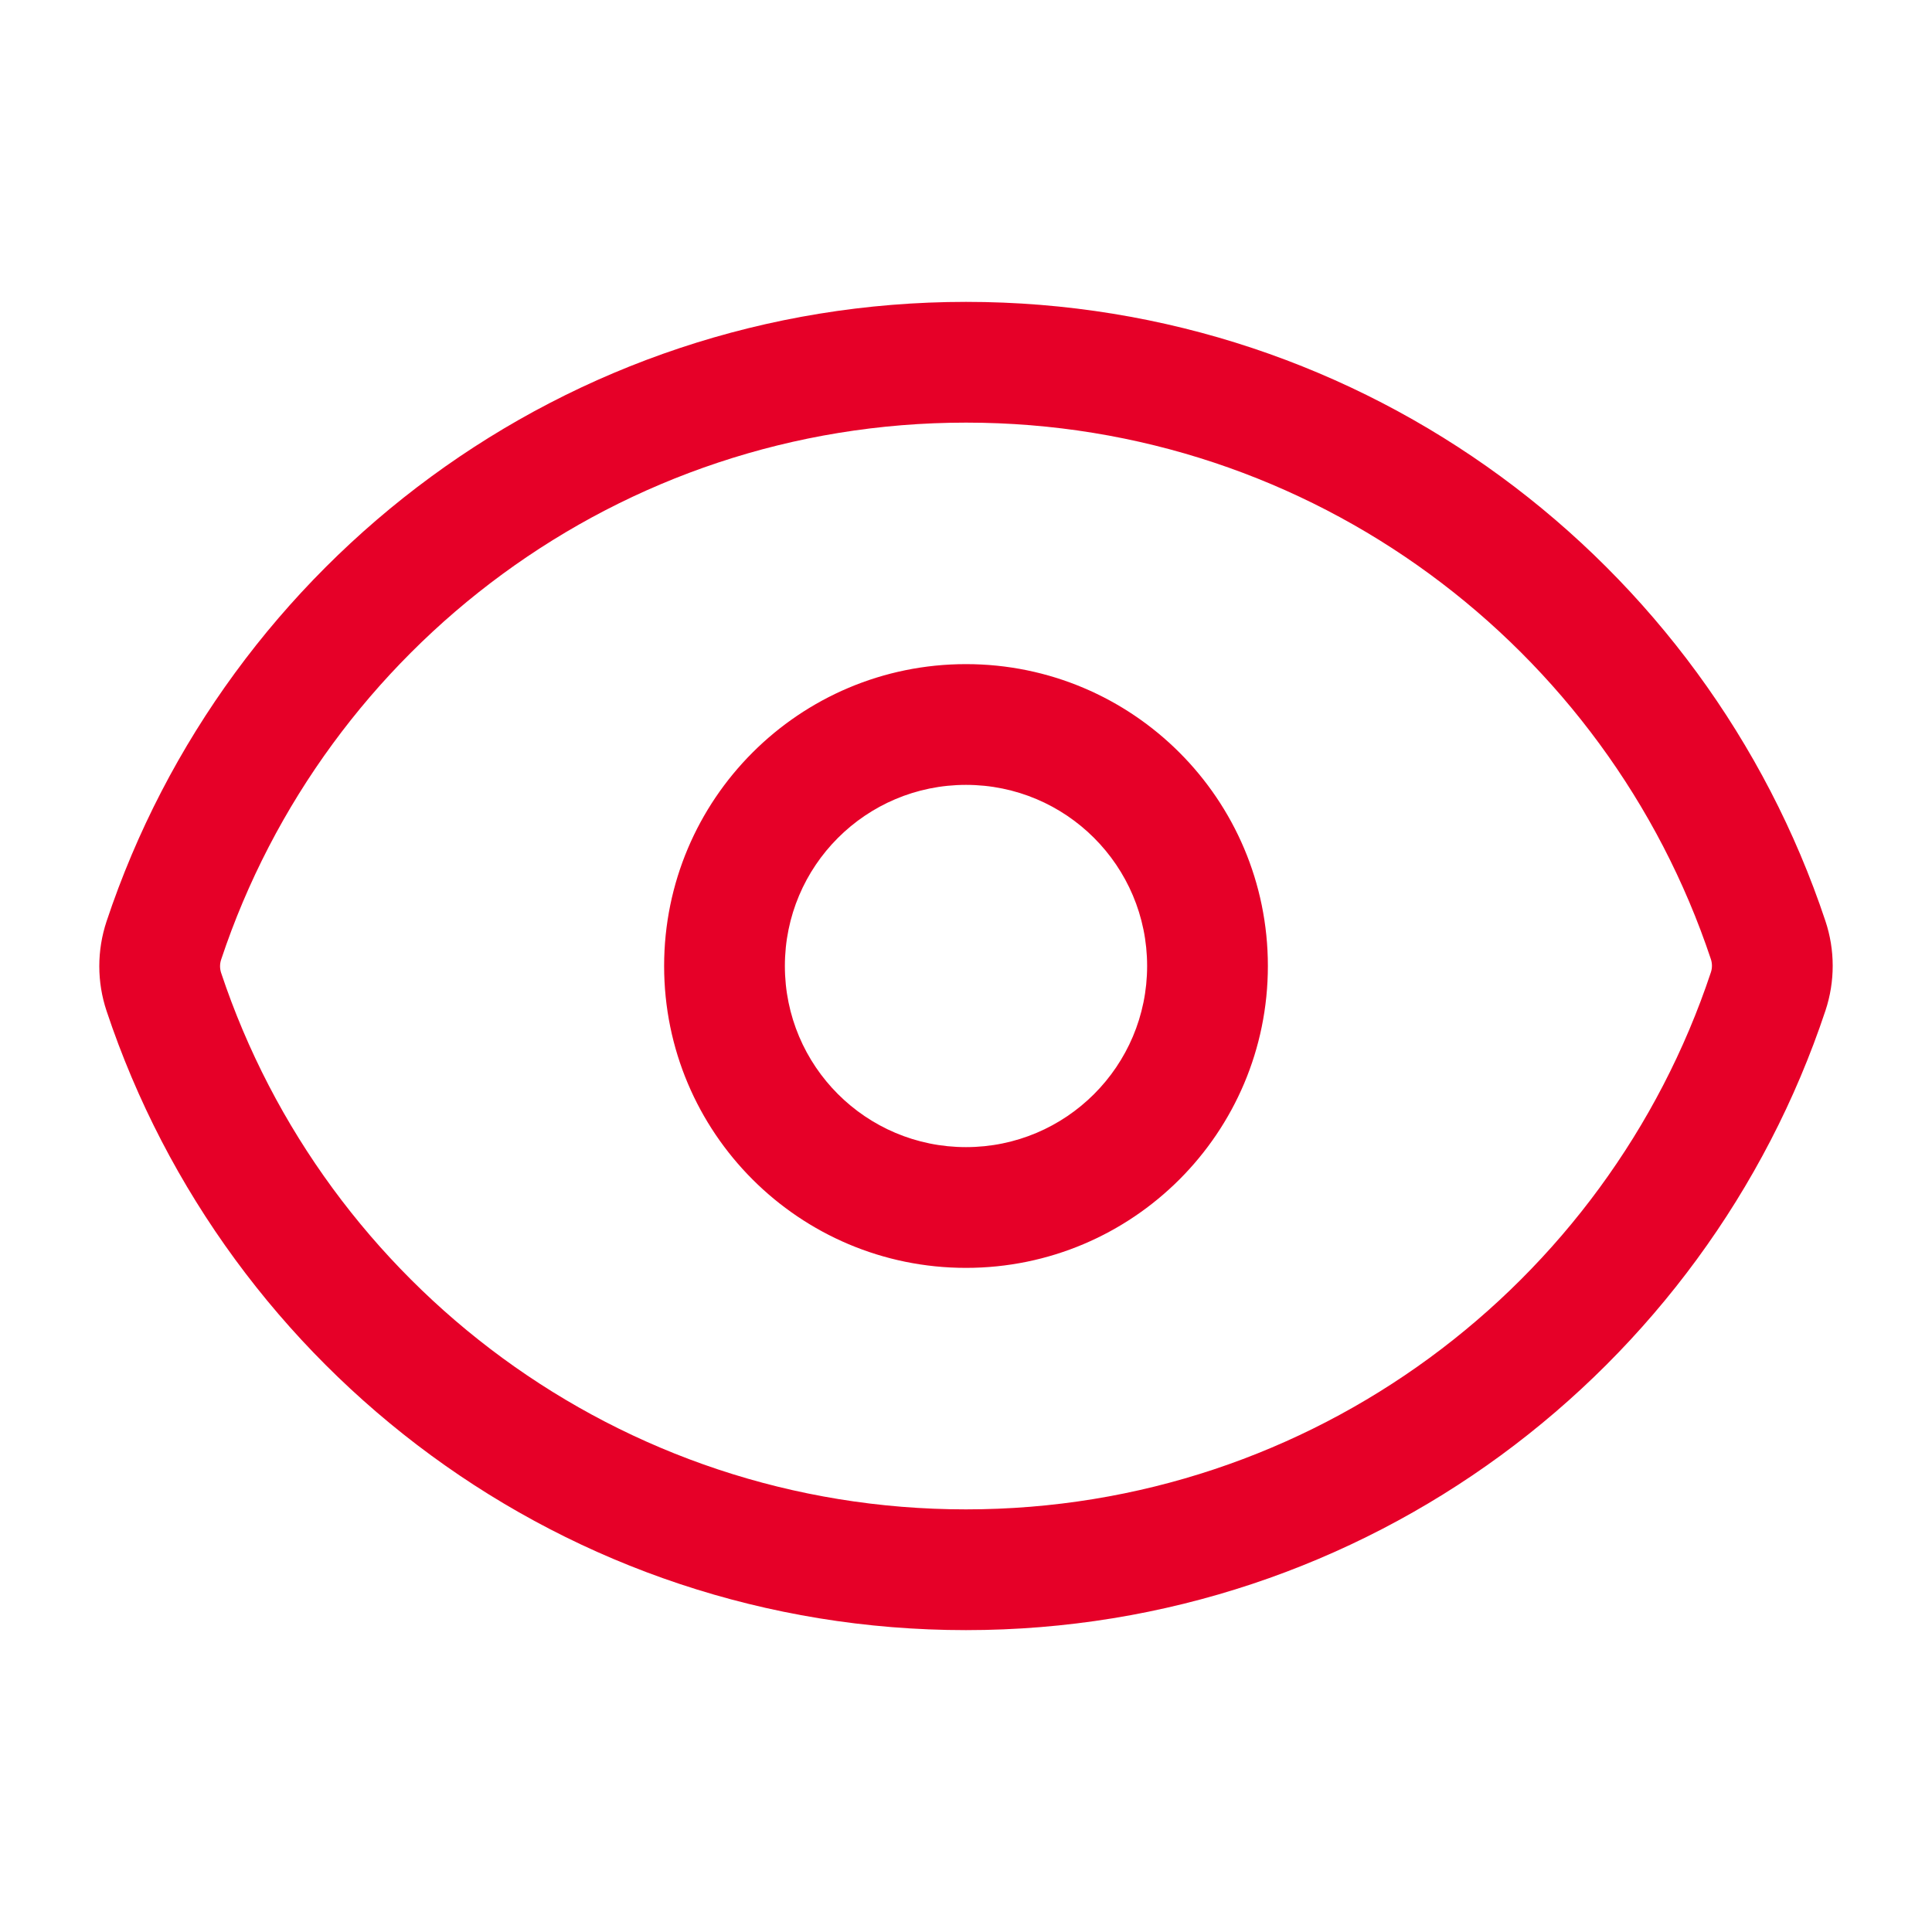 <svg width="28" height="28" viewBox="0 0 28 28" fill="none" xmlns="http://www.w3.org/2000/svg">
<path fill-rule="evenodd" clip-rule="evenodd" d="M14.001 6.125C8.976 6.125 4.709 9.384 3.205 13.907C3.184 13.969 3.184 14.037 3.205 14.1C4.711 18.619 8.976 21.875 13.999 21.875C19.024 21.875 23.291 18.616 24.795 14.093C24.816 14.031 24.816 13.963 24.795 13.9C23.289 9.381 19.024 6.125 14.001 6.125ZM1.544 13.354C3.28 8.138 8.2 4.375 14.001 4.375C19.8 4.375 24.718 8.135 26.455 13.347C26.596 13.768 26.596 14.224 26.456 14.646C24.721 19.862 19.8 23.625 13.999 23.625C8.2 23.625 3.282 19.865 1.545 14.653C1.404 14.232 1.404 13.776 1.544 13.354ZM14 11.375C12.55 11.375 11.375 12.55 11.375 14C11.375 15.45 12.55 16.625 14 16.625C15.45 16.625 16.625 15.45 16.625 14C16.625 12.55 15.45 11.375 14 11.375ZM9.625 14C9.625 11.584 11.584 9.625 14 9.625C16.416 9.625 18.375 11.584 18.375 14C18.375 16.416 16.416 18.375 14 18.375C11.584 18.375 9.625 16.416 9.625 14Z" fill="#E60028"/>
</svg>
